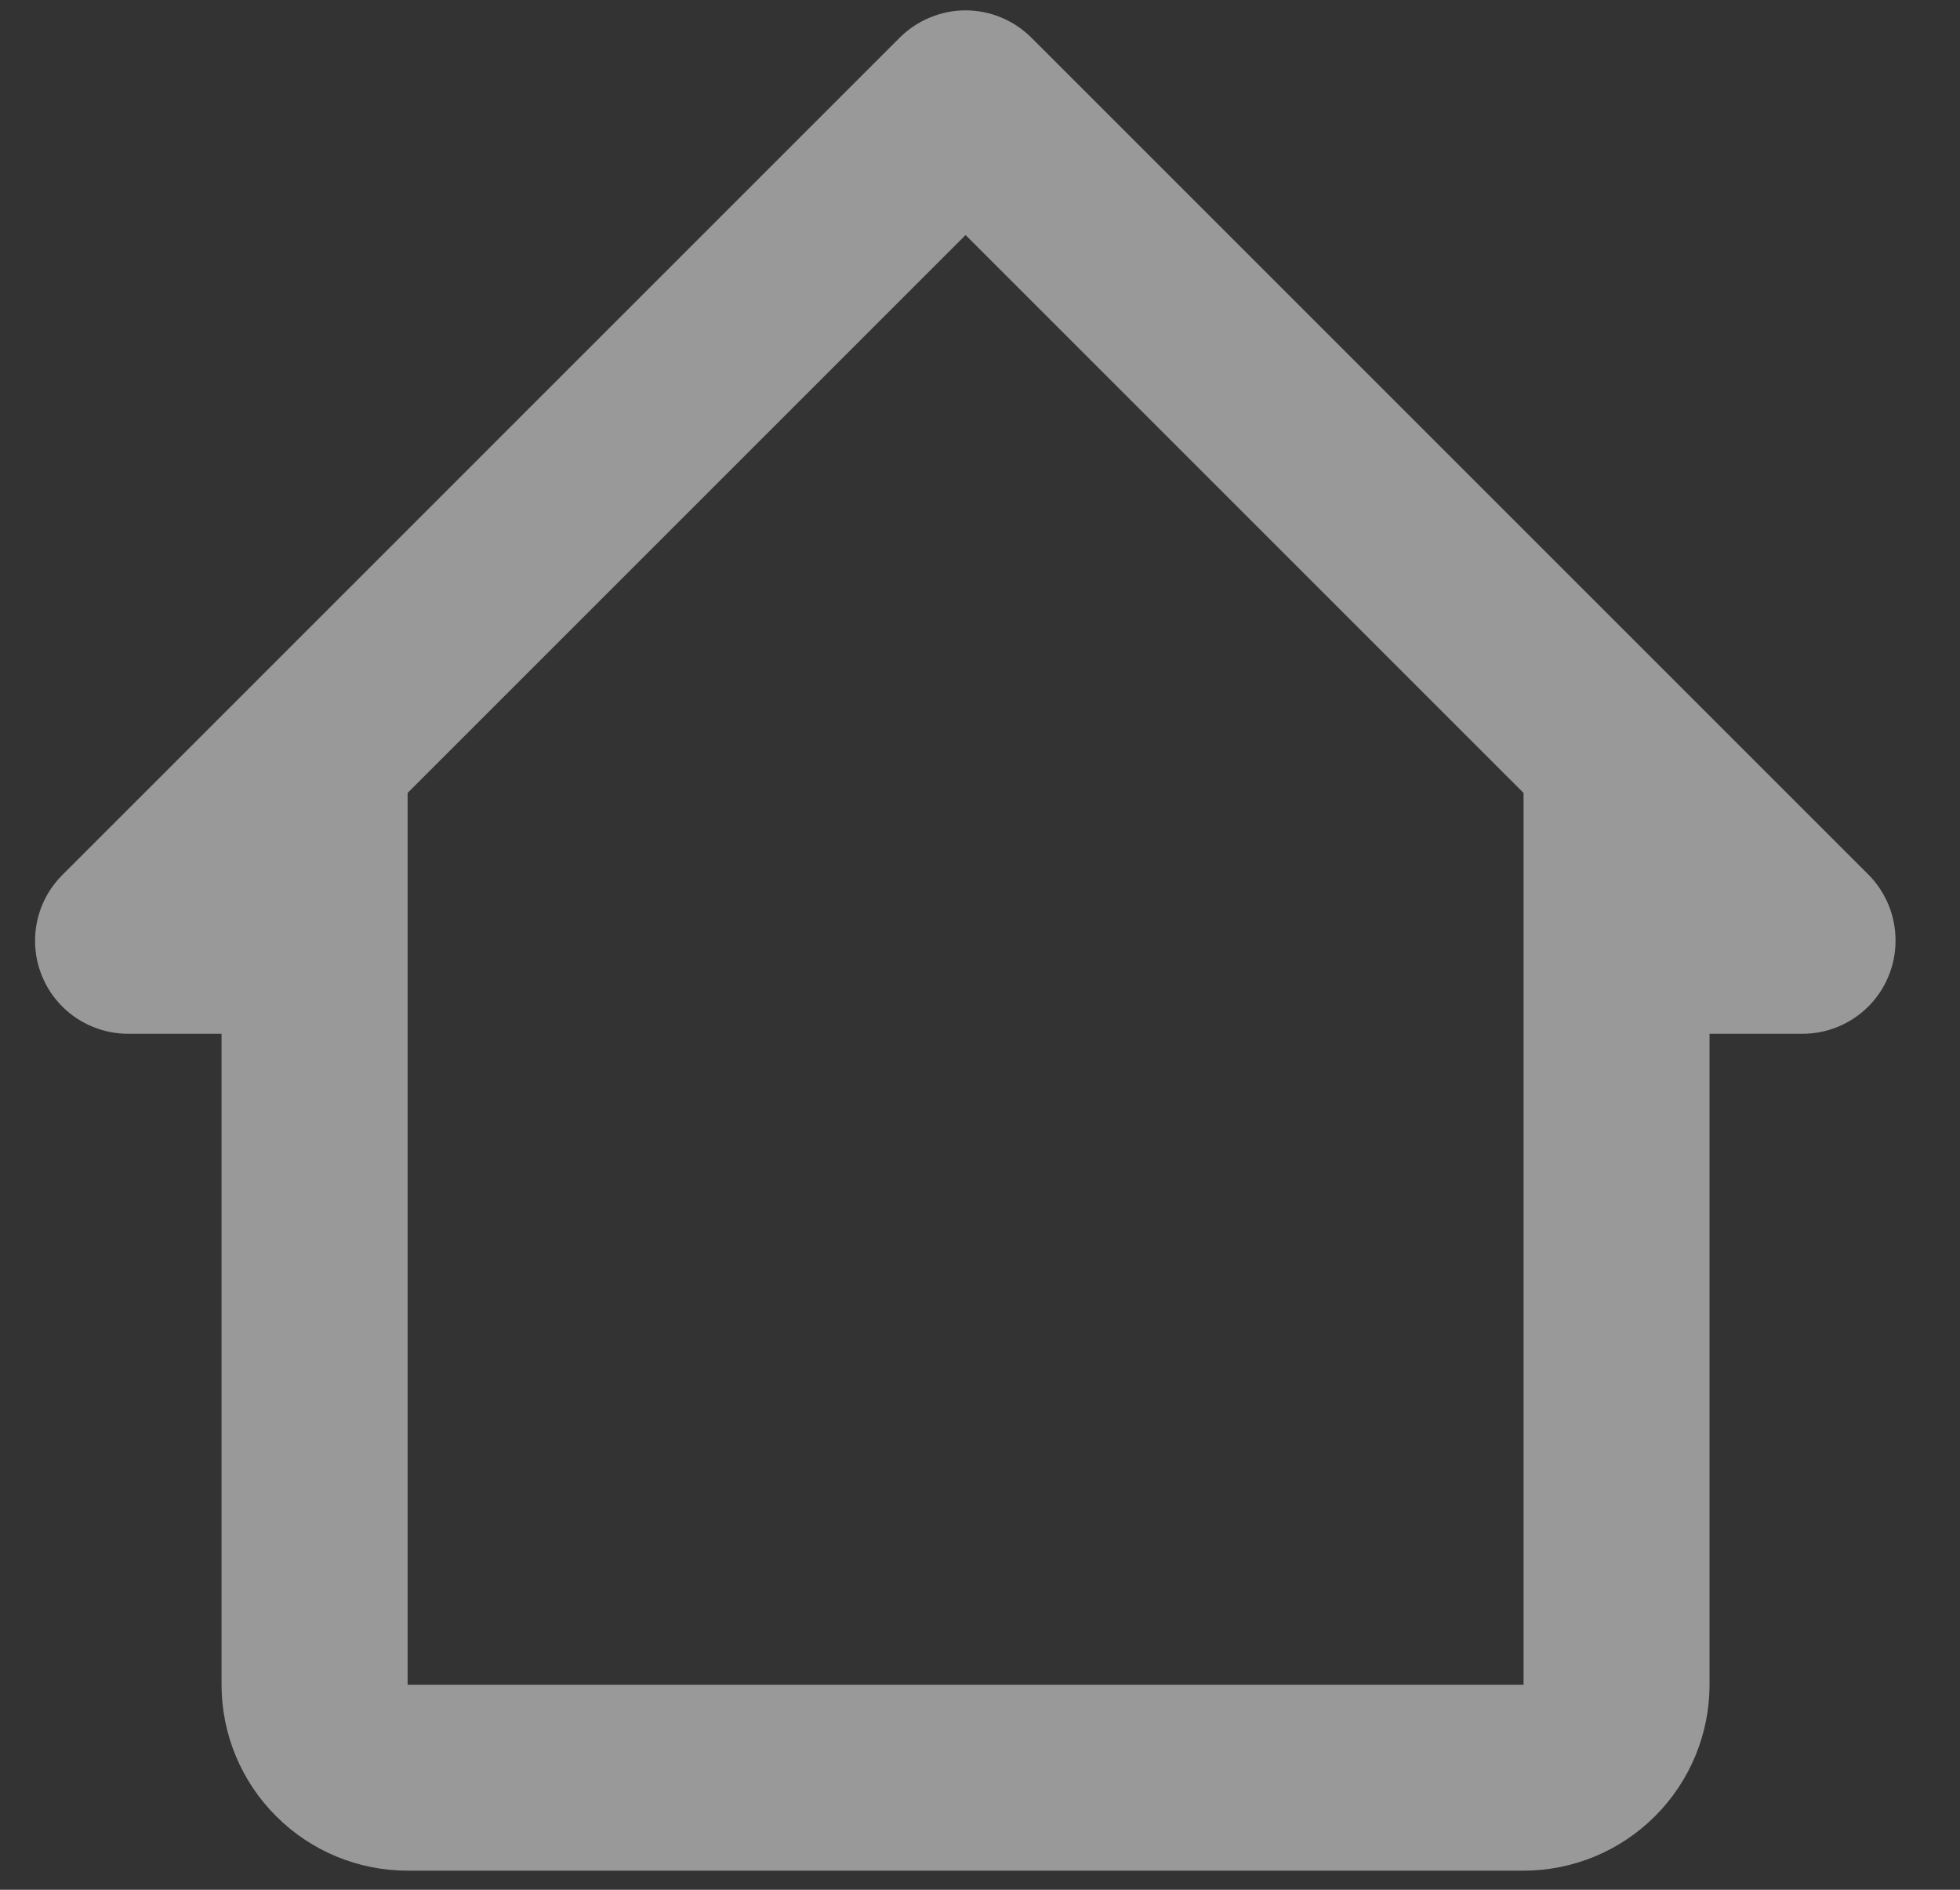 <svg width="28" height="27" viewBox="0 0 28 27" fill="none" xmlns="http://www.w3.org/2000/svg">
<rect x="0" y="0" width="28" height="27" fill="#333333" stroke="none"/>
<path d="M14.737 0.541C14.613 0.417 14.466 0.318 14.305 0.251C14.143 0.183 13.969 0.148 13.794 0.148C13.618 0.148 13.445 0.183 13.283 0.251C13.121 0.318 12.974 0.417 12.85 0.541L0.894 12.498C0.769 12.622 0.67 12.768 0.603 12.93C0.535 13.092 0.501 13.266 0.501 13.441C0.501 13.617 0.535 13.79 0.603 13.952C0.67 14.114 0.769 14.261 0.894 14.385C1.018 14.508 1.165 14.605 1.327 14.671C1.489 14.737 1.662 14.771 1.837 14.77H3.165V24.07C3.165 24.774 3.445 25.45 3.944 25.948C4.442 26.447 5.118 26.727 5.823 26.727H21.765C22.47 26.727 23.145 26.447 23.644 25.948C24.142 25.45 24.422 24.774 24.422 24.07V14.77H25.75C26.103 14.77 26.441 14.63 26.69 14.381C26.939 14.132 27.079 13.794 27.079 13.441C27.08 13.267 27.046 13.093 26.98 12.931C26.914 12.77 26.817 12.622 26.694 12.498L14.737 0.541ZM5.823 24.07V11.329L13.794 3.358L21.765 11.329V24.07H5.823Z" fill="white" fill-opacity="0.5"/>
</svg>
